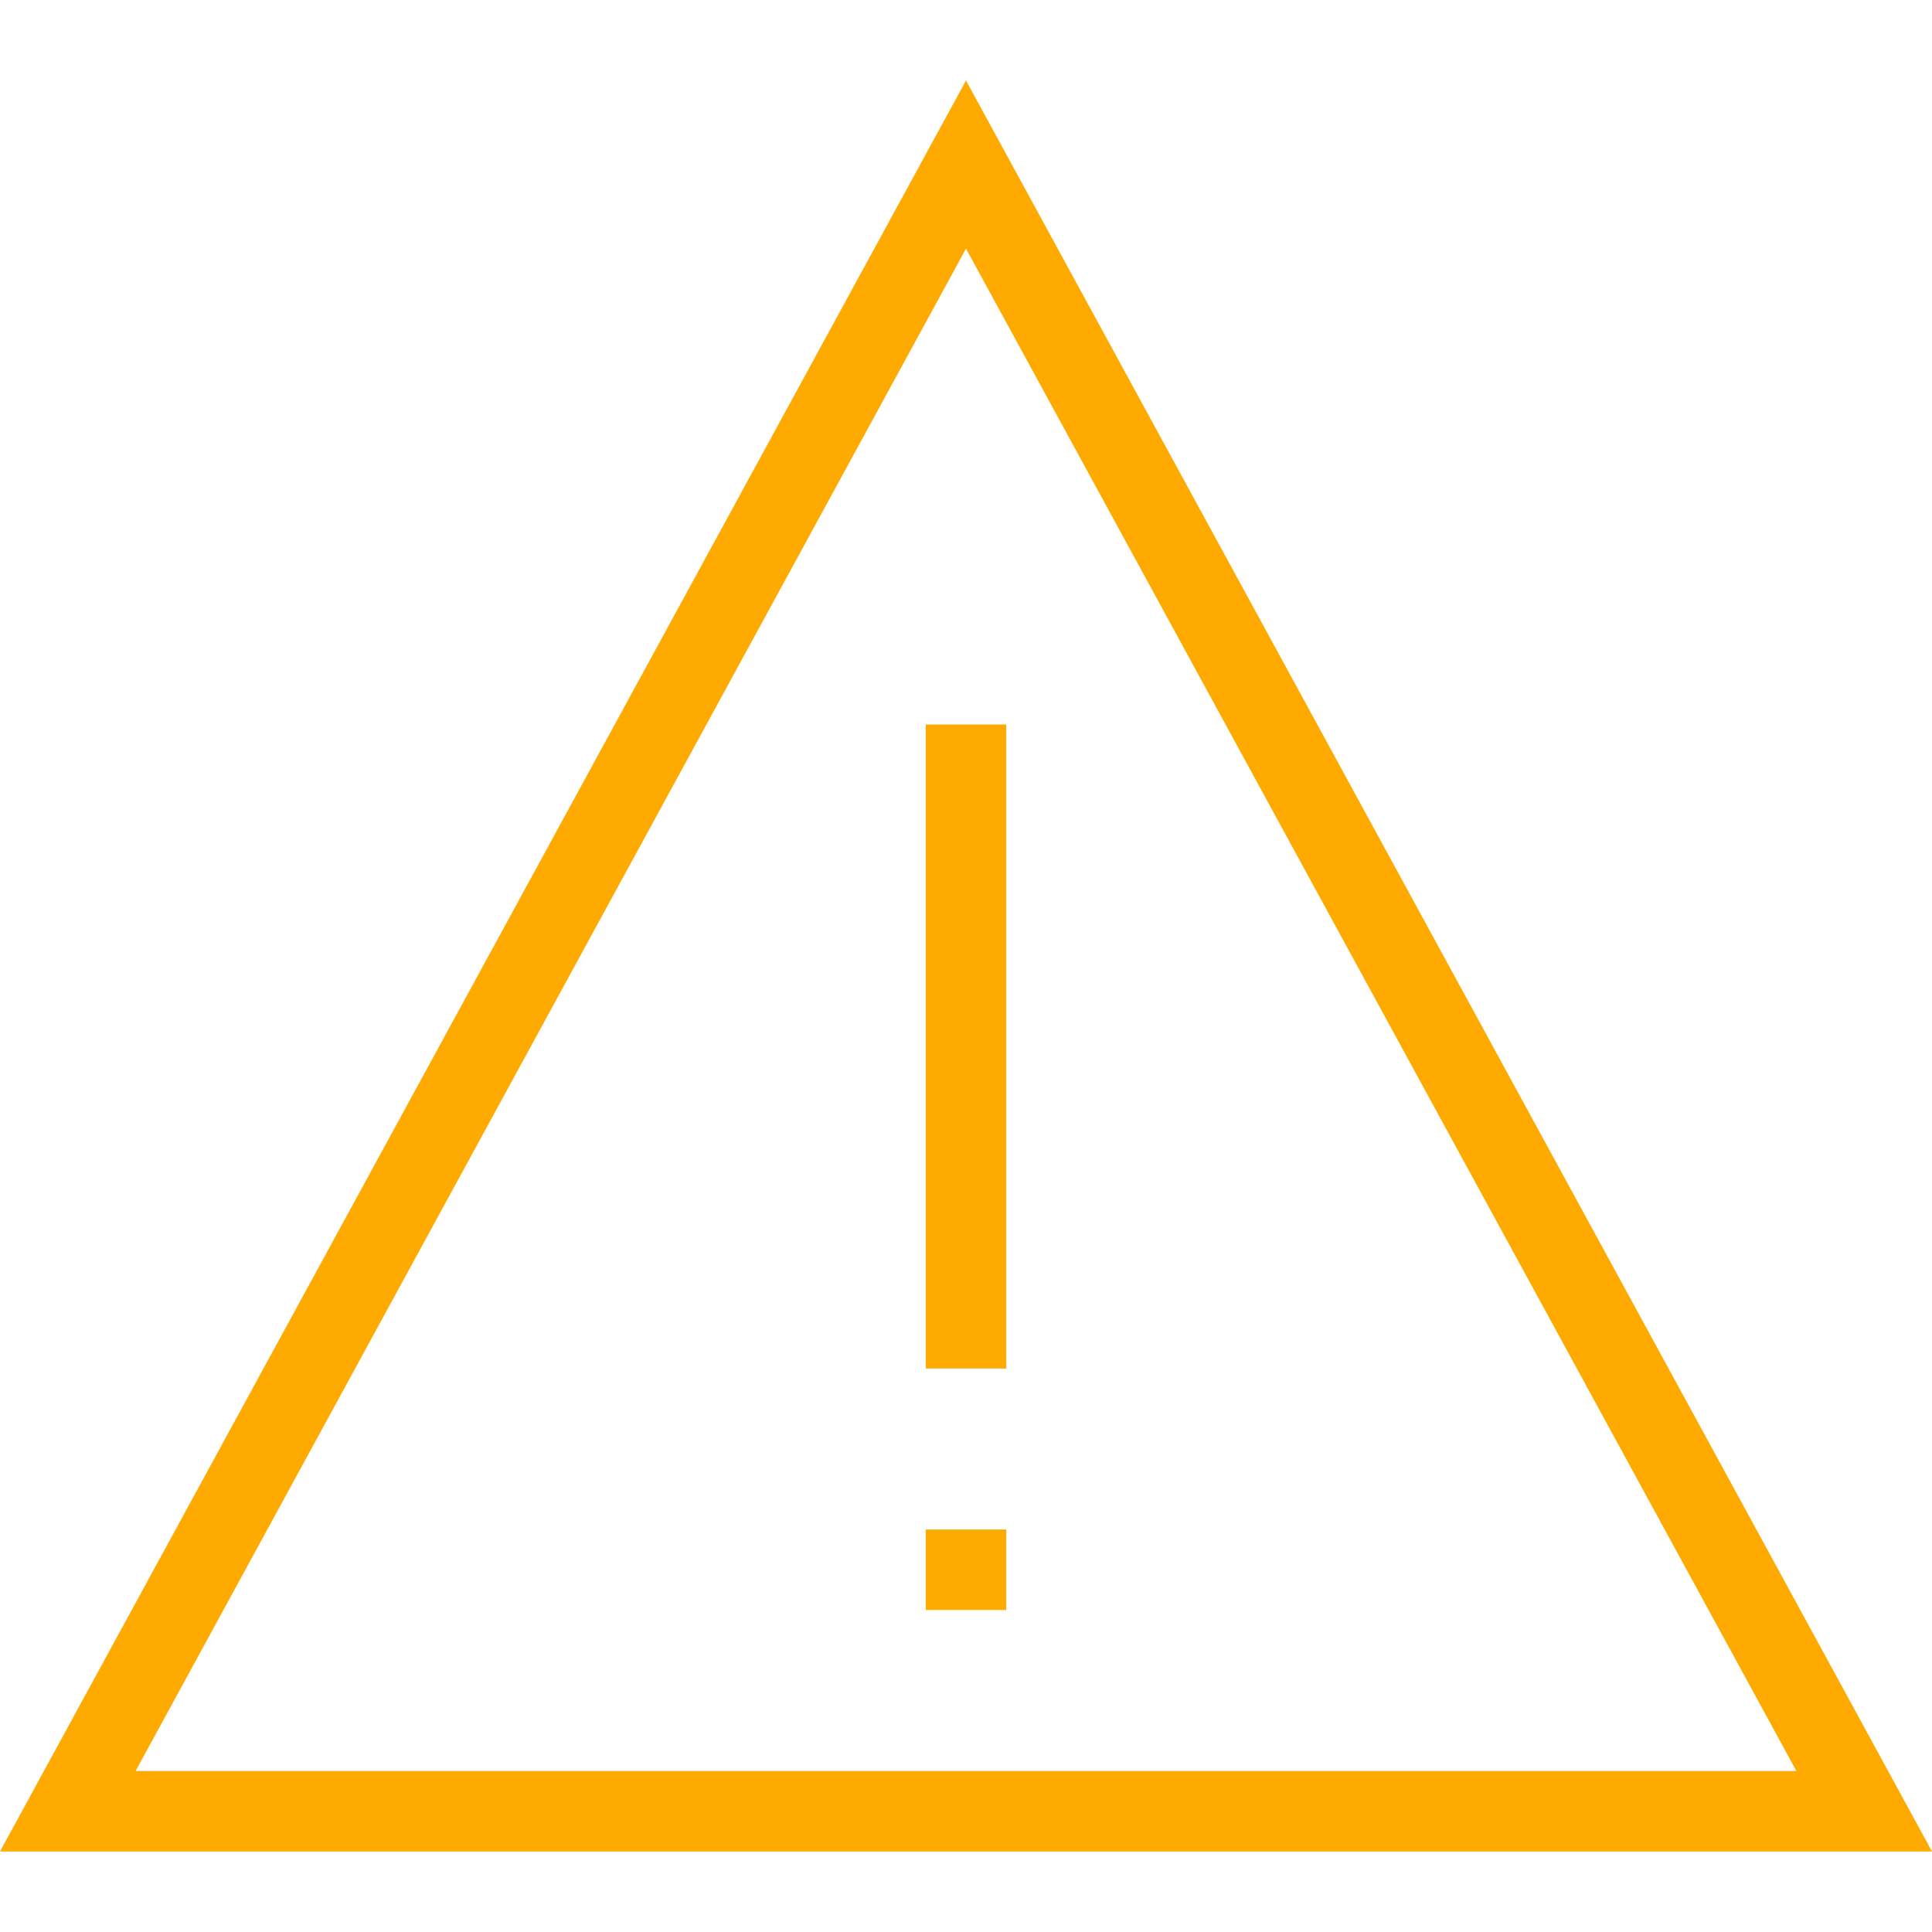<svg width="48" height="48" viewBox="0 0 48 48" fill="none" xmlns="http://www.w3.org/2000/svg">
<path d="M23 18H25V34H23V18Z" fill="#FFAA00"/>
<path d="M25 40V38H23V40H25Z" fill="#FFAA00"/>
<path fill-rule="evenodd" clip-rule="evenodd" d="M48 46L24 2L0 46H48ZM44.631 44H3.369L24 6.177L44.631 44Z" fill="#FFAA00"/>
</svg>
